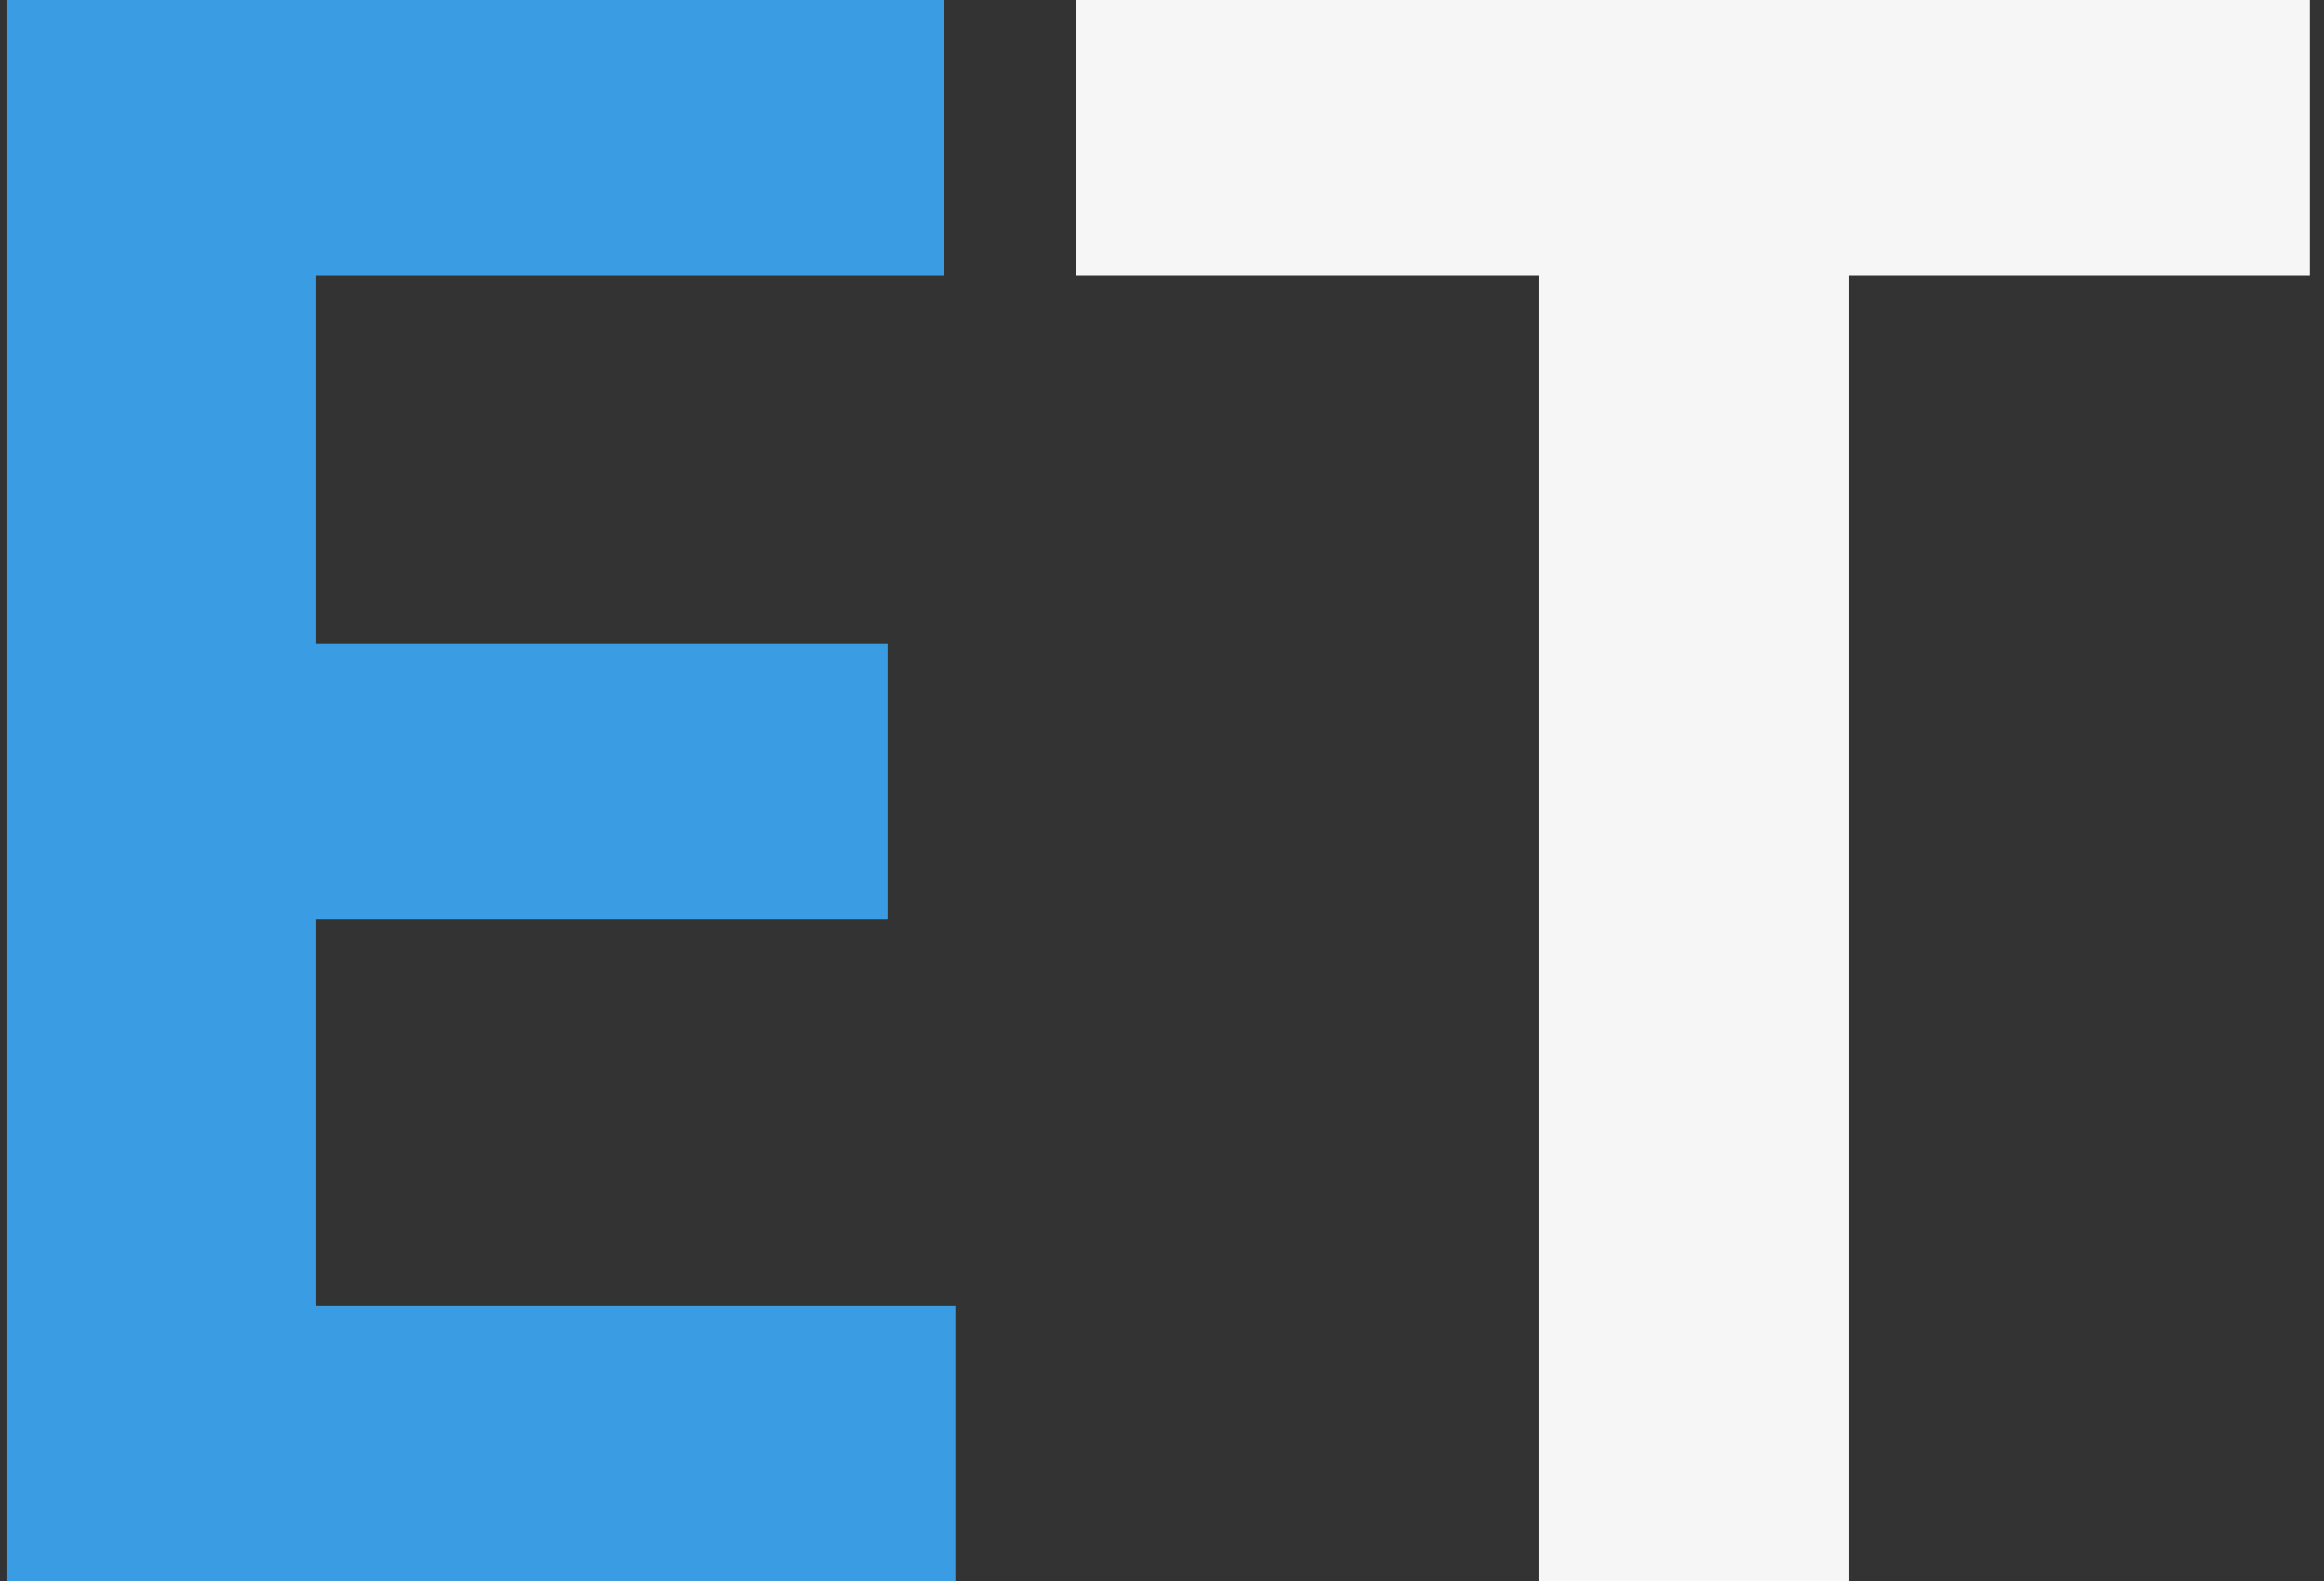 <svg width="72" height="49" viewBox="0 0 72 49" fill="none" xmlns="http://www.w3.org/2000/svg">
<rect x="0" y="0" width="72" height="49" fill="#333333" stroke="none"/>
<path d="M0.2 -3.33786e-06H29.25V8.54H9.79V19.95H27.5V28.49H9.79V40.46H29.6V49H0.2V-3.33786e-06Z" fill="#3A9CE2"/>
<path d="M71.562 8.54H57.282V49H47.692V8.54H33.342V-3.33786e-06H71.562V8.54Z" fill="#F6F6F6"/>
</svg>

